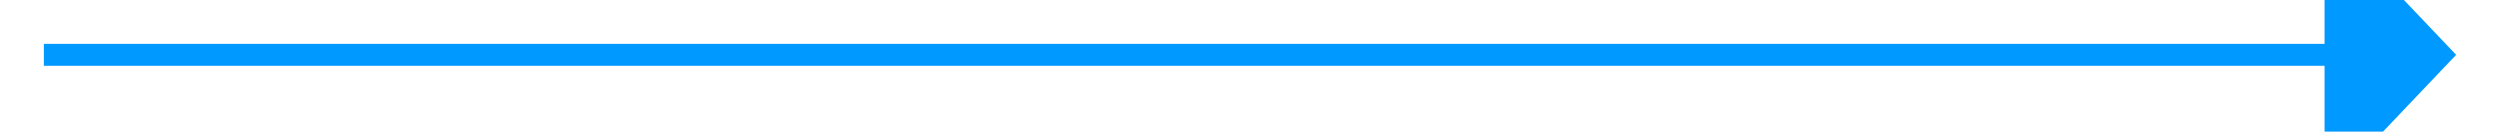 ﻿<?xml version="1.0" encoding="utf-8"?>
<svg version="1.1" xmlns:xlink="http://www.w3.org/1999/xlink" width="114px" height="6px" preserveAspectRatio="xMinYMid meet" viewBox="384 385  114 4" xmlns="http://www.w3.org/2000/svg">
  <path d="M 490 392.8  L 496 386.5  L 490 380.2  L 490 392.8  Z " fill-rule="nonzero" fill="#0099ff" stroke="none" />
  <path d="M 386 386.5  L 491 386.5  " stroke-width="1" stroke="#0099ff" fill="none" />
</svg>